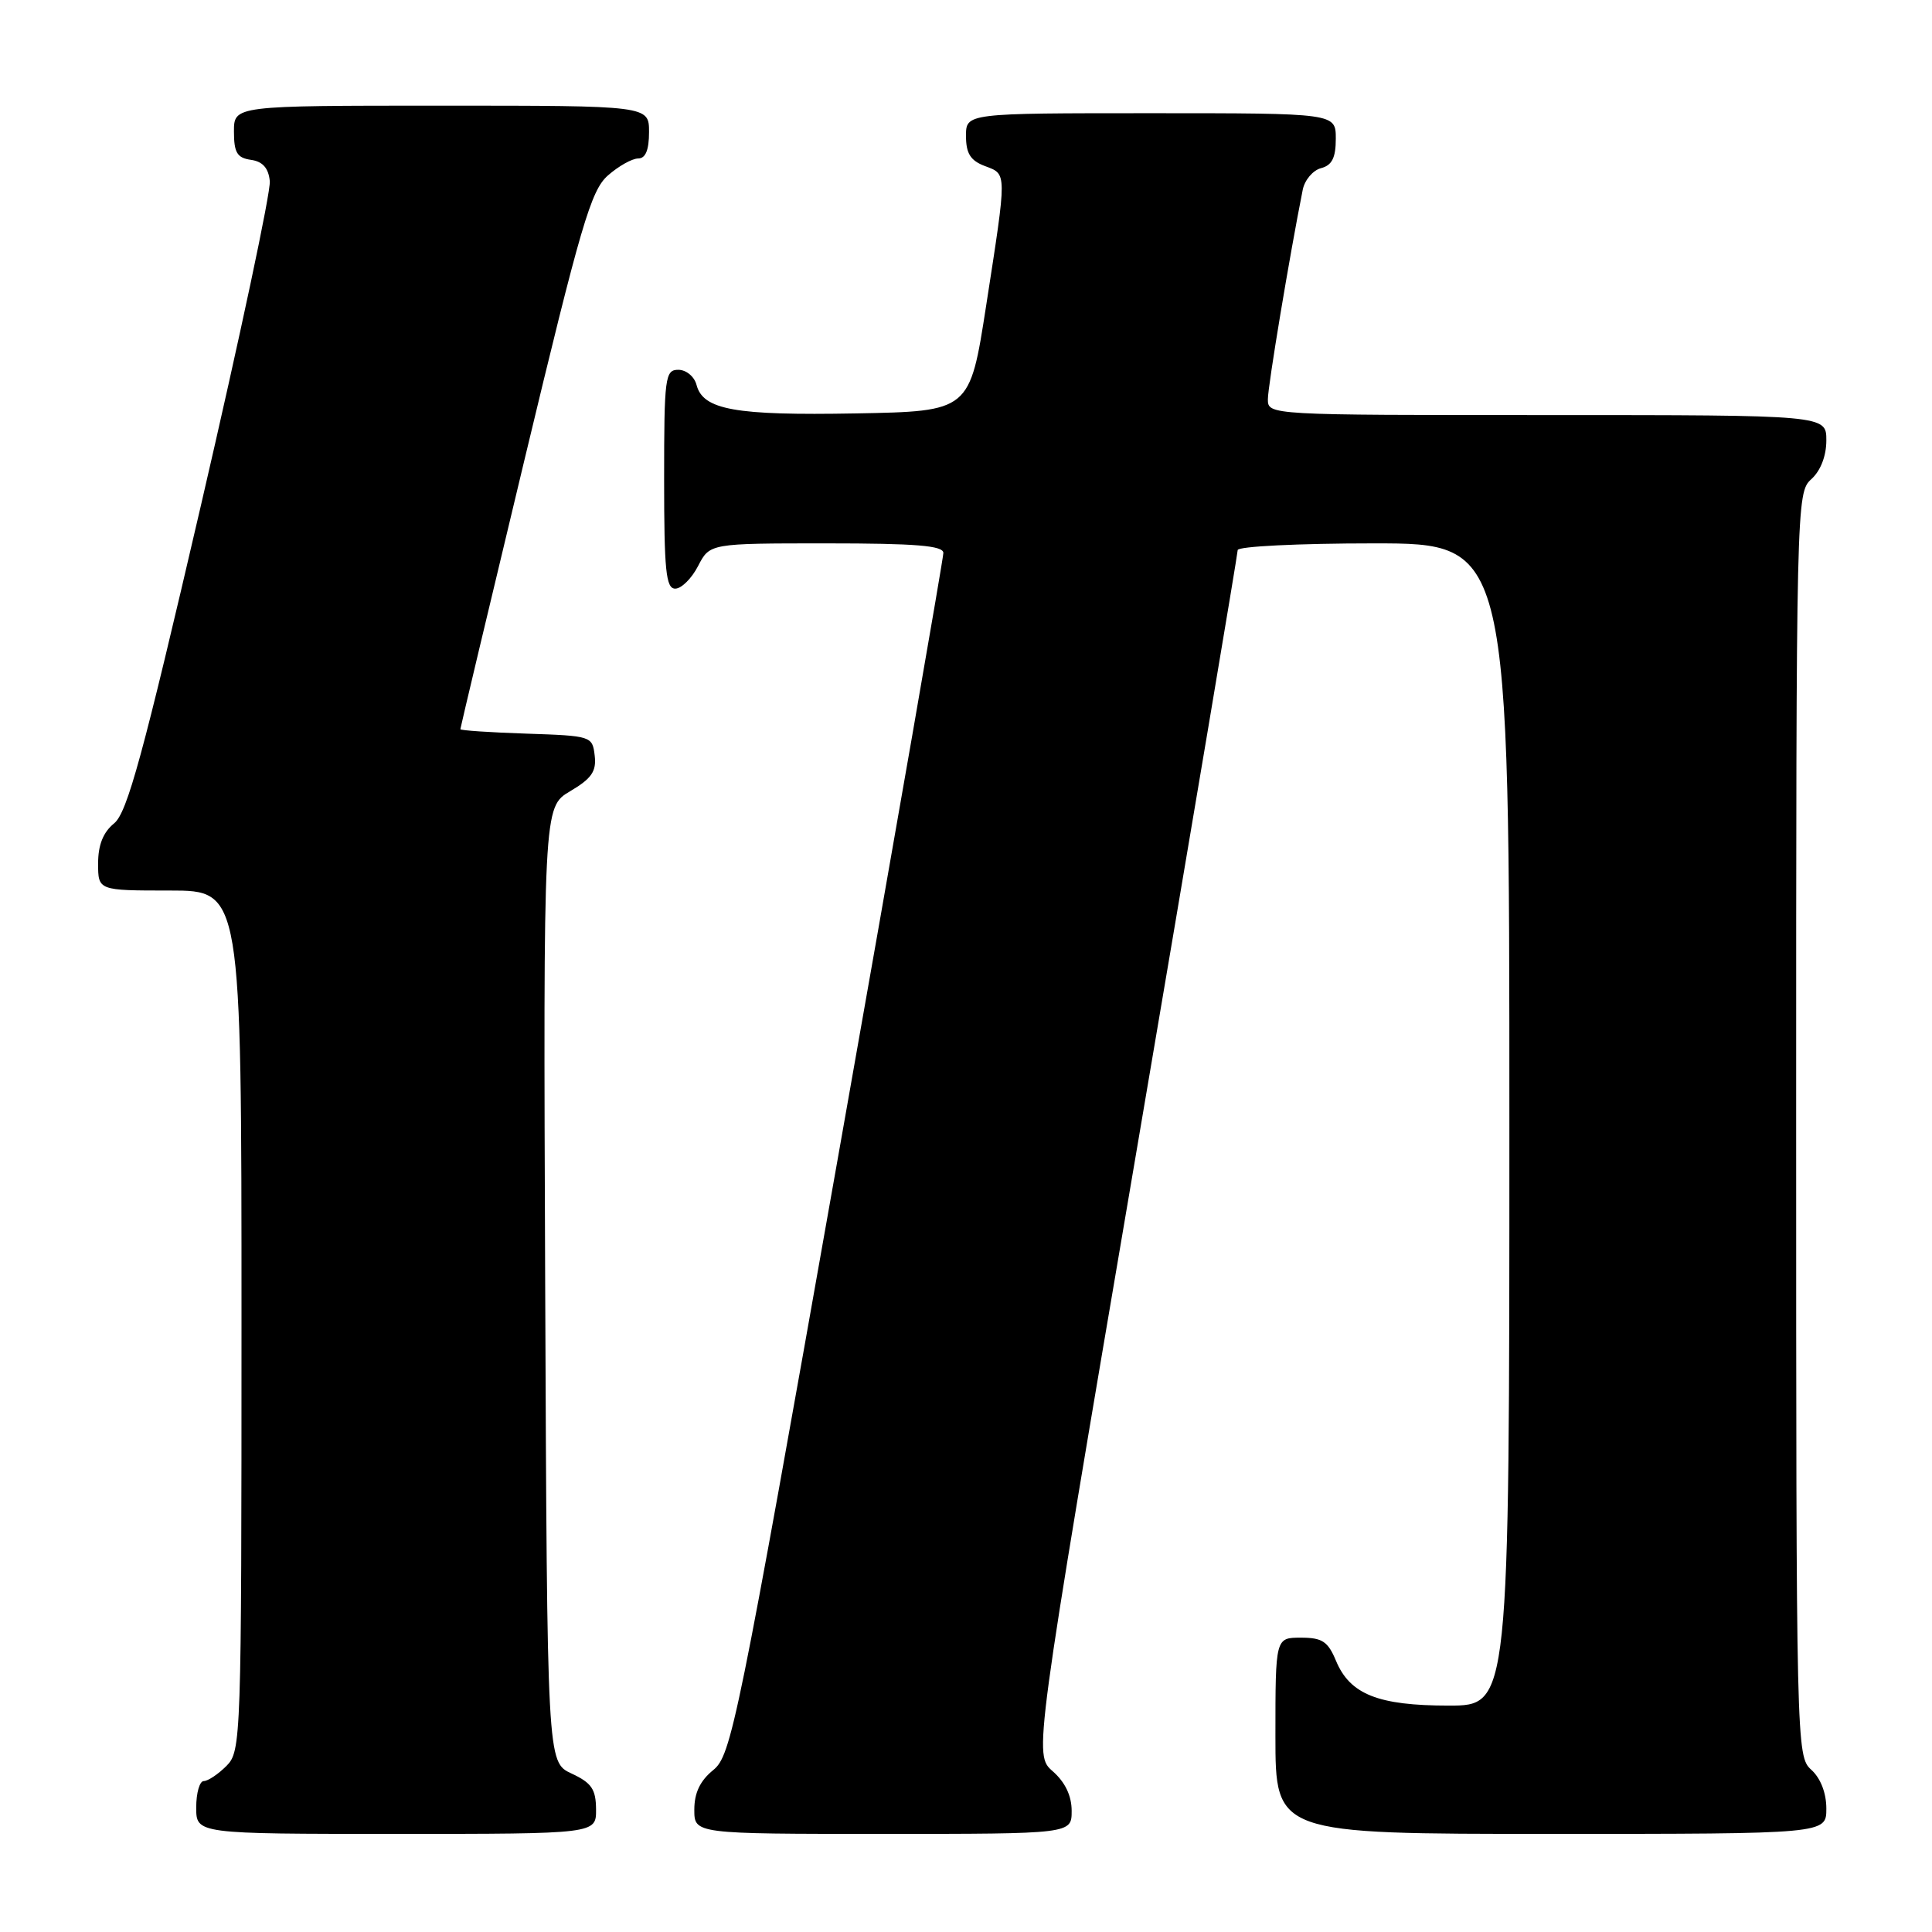 <?xml version="1.0" encoding="UTF-8" standalone="no"?>
<!DOCTYPE svg PUBLIC "-//W3C//DTD SVG 1.1//EN" "http://www.w3.org/Graphics/SVG/1.1/DTD/svg11.dtd" >
<svg xmlns="http://www.w3.org/2000/svg" xmlns:xlink="http://www.w3.org/1999/xlink" version="1.1" viewBox="0 0 256 256">
 <g >
 <path fill="currentColor"
d=" M 78.98 239.75 C 78.96 237.07 78.39 236.24 75.73 235.00 C 72.50 233.50 72.50 233.50 72.24 170.22 C 71.99 106.94 71.99 106.94 75.55 104.84 C 78.39 103.16 79.05 102.21 78.80 100.12 C 78.50 97.54 78.36 97.50 69.75 97.21 C 64.94 97.05 61.00 96.79 61.00 96.62 C 61.00 96.46 64.82 80.39 69.50 60.91 C 76.97 29.78 78.30 25.23 80.55 23.25 C 81.96 22.01 83.76 21.00 84.56 21.00 C 85.54 21.00 86.00 19.88 86.00 17.50 C 86.00 14.00 86.00 14.00 58.50 14.00 C 31.00 14.00 31.00 14.00 31.00 17.43 C 31.00 20.23 31.42 20.92 33.25 21.18 C 34.81 21.40 35.58 22.27 35.75 24.00 C 35.90 25.38 31.79 44.70 26.63 66.94 C 18.93 100.10 16.86 107.69 15.12 109.10 C 13.67 110.28 13.00 111.96 13.00 114.41 C 13.00 118.00 13.00 118.00 22.50 118.00 C 32.00 118.00 32.00 118.00 32.00 175.00 C 32.00 230.67 31.95 232.05 30.00 234.00 C 28.90 235.10 27.55 236.00 27.00 236.00 C 26.45 236.00 26.00 237.57 26.00 239.50 C 26.00 243.00 26.00 243.00 52.50 243.00 C 79.00 243.00 79.00 243.00 78.98 239.75 Z  M 142.00 239.95 C 142.00 237.95 141.14 236.15 139.49 234.70 C 136.98 232.50 136.98 232.50 150.49 153.14 C 157.92 109.49 164.00 73.38 164.00 72.89 C 164.00 72.40 172.10 72.00 182.00 72.00 C 200.00 72.00 200.00 72.00 200.00 149.00 C 200.00 226.00 200.00 226.00 191.95 226.00 C 182.61 226.00 178.87 224.51 177.02 220.05 C 175.96 217.50 175.20 217.00 172.38 217.00 C 169.00 217.00 169.00 217.00 169.00 230.00 C 169.00 243.00 169.00 243.00 205.50 243.00 C 242.00 243.00 242.00 243.00 242.00 239.65 C 242.00 237.58 241.24 235.62 240.00 234.50 C 238.03 232.72 238.00 231.42 238.00 149.00 C 238.00 66.58 238.03 65.28 240.00 63.50 C 241.24 62.38 242.00 60.42 242.00 58.35 C 242.00 55.00 242.00 55.00 205.00 55.00 C 168.08 55.00 168.00 55.00 168.00 52.90 C 168.00 51.16 170.87 33.91 172.62 25.14 C 172.88 23.85 173.97 22.56 175.05 22.28 C 176.50 21.90 177.00 20.90 177.00 18.38 C 177.00 15.00 177.00 15.00 152.50 15.00 C 128.00 15.00 128.00 15.00 128.00 18.02 C 128.00 20.33 128.59 21.28 130.50 22.00 C 133.45 23.12 133.45 22.57 130.67 40.50 C 128.50 54.50 128.50 54.50 113.38 54.78 C 97.39 55.07 93.15 54.31 92.29 50.99 C 92.00 49.89 90.92 49.00 89.88 49.00 C 88.13 49.00 88.00 49.97 88.00 63.50 C 88.00 75.61 88.24 78.00 89.47 78.00 C 90.29 78.00 91.65 76.65 92.50 75.00 C 94.05 72.00 94.05 72.00 109.53 72.00 C 121.37 72.00 125.00 72.30 125.00 73.27 C 125.00 73.97 118.71 110.08 111.01 153.52 C 97.71 228.62 96.90 232.60 94.51 234.54 C 92.77 235.95 92.00 237.56 92.00 239.79 C 92.00 243.00 92.00 243.00 117.00 243.00 C 142.00 243.00 142.00 243.00 142.00 239.95 Z "/>
</g>
</svg>